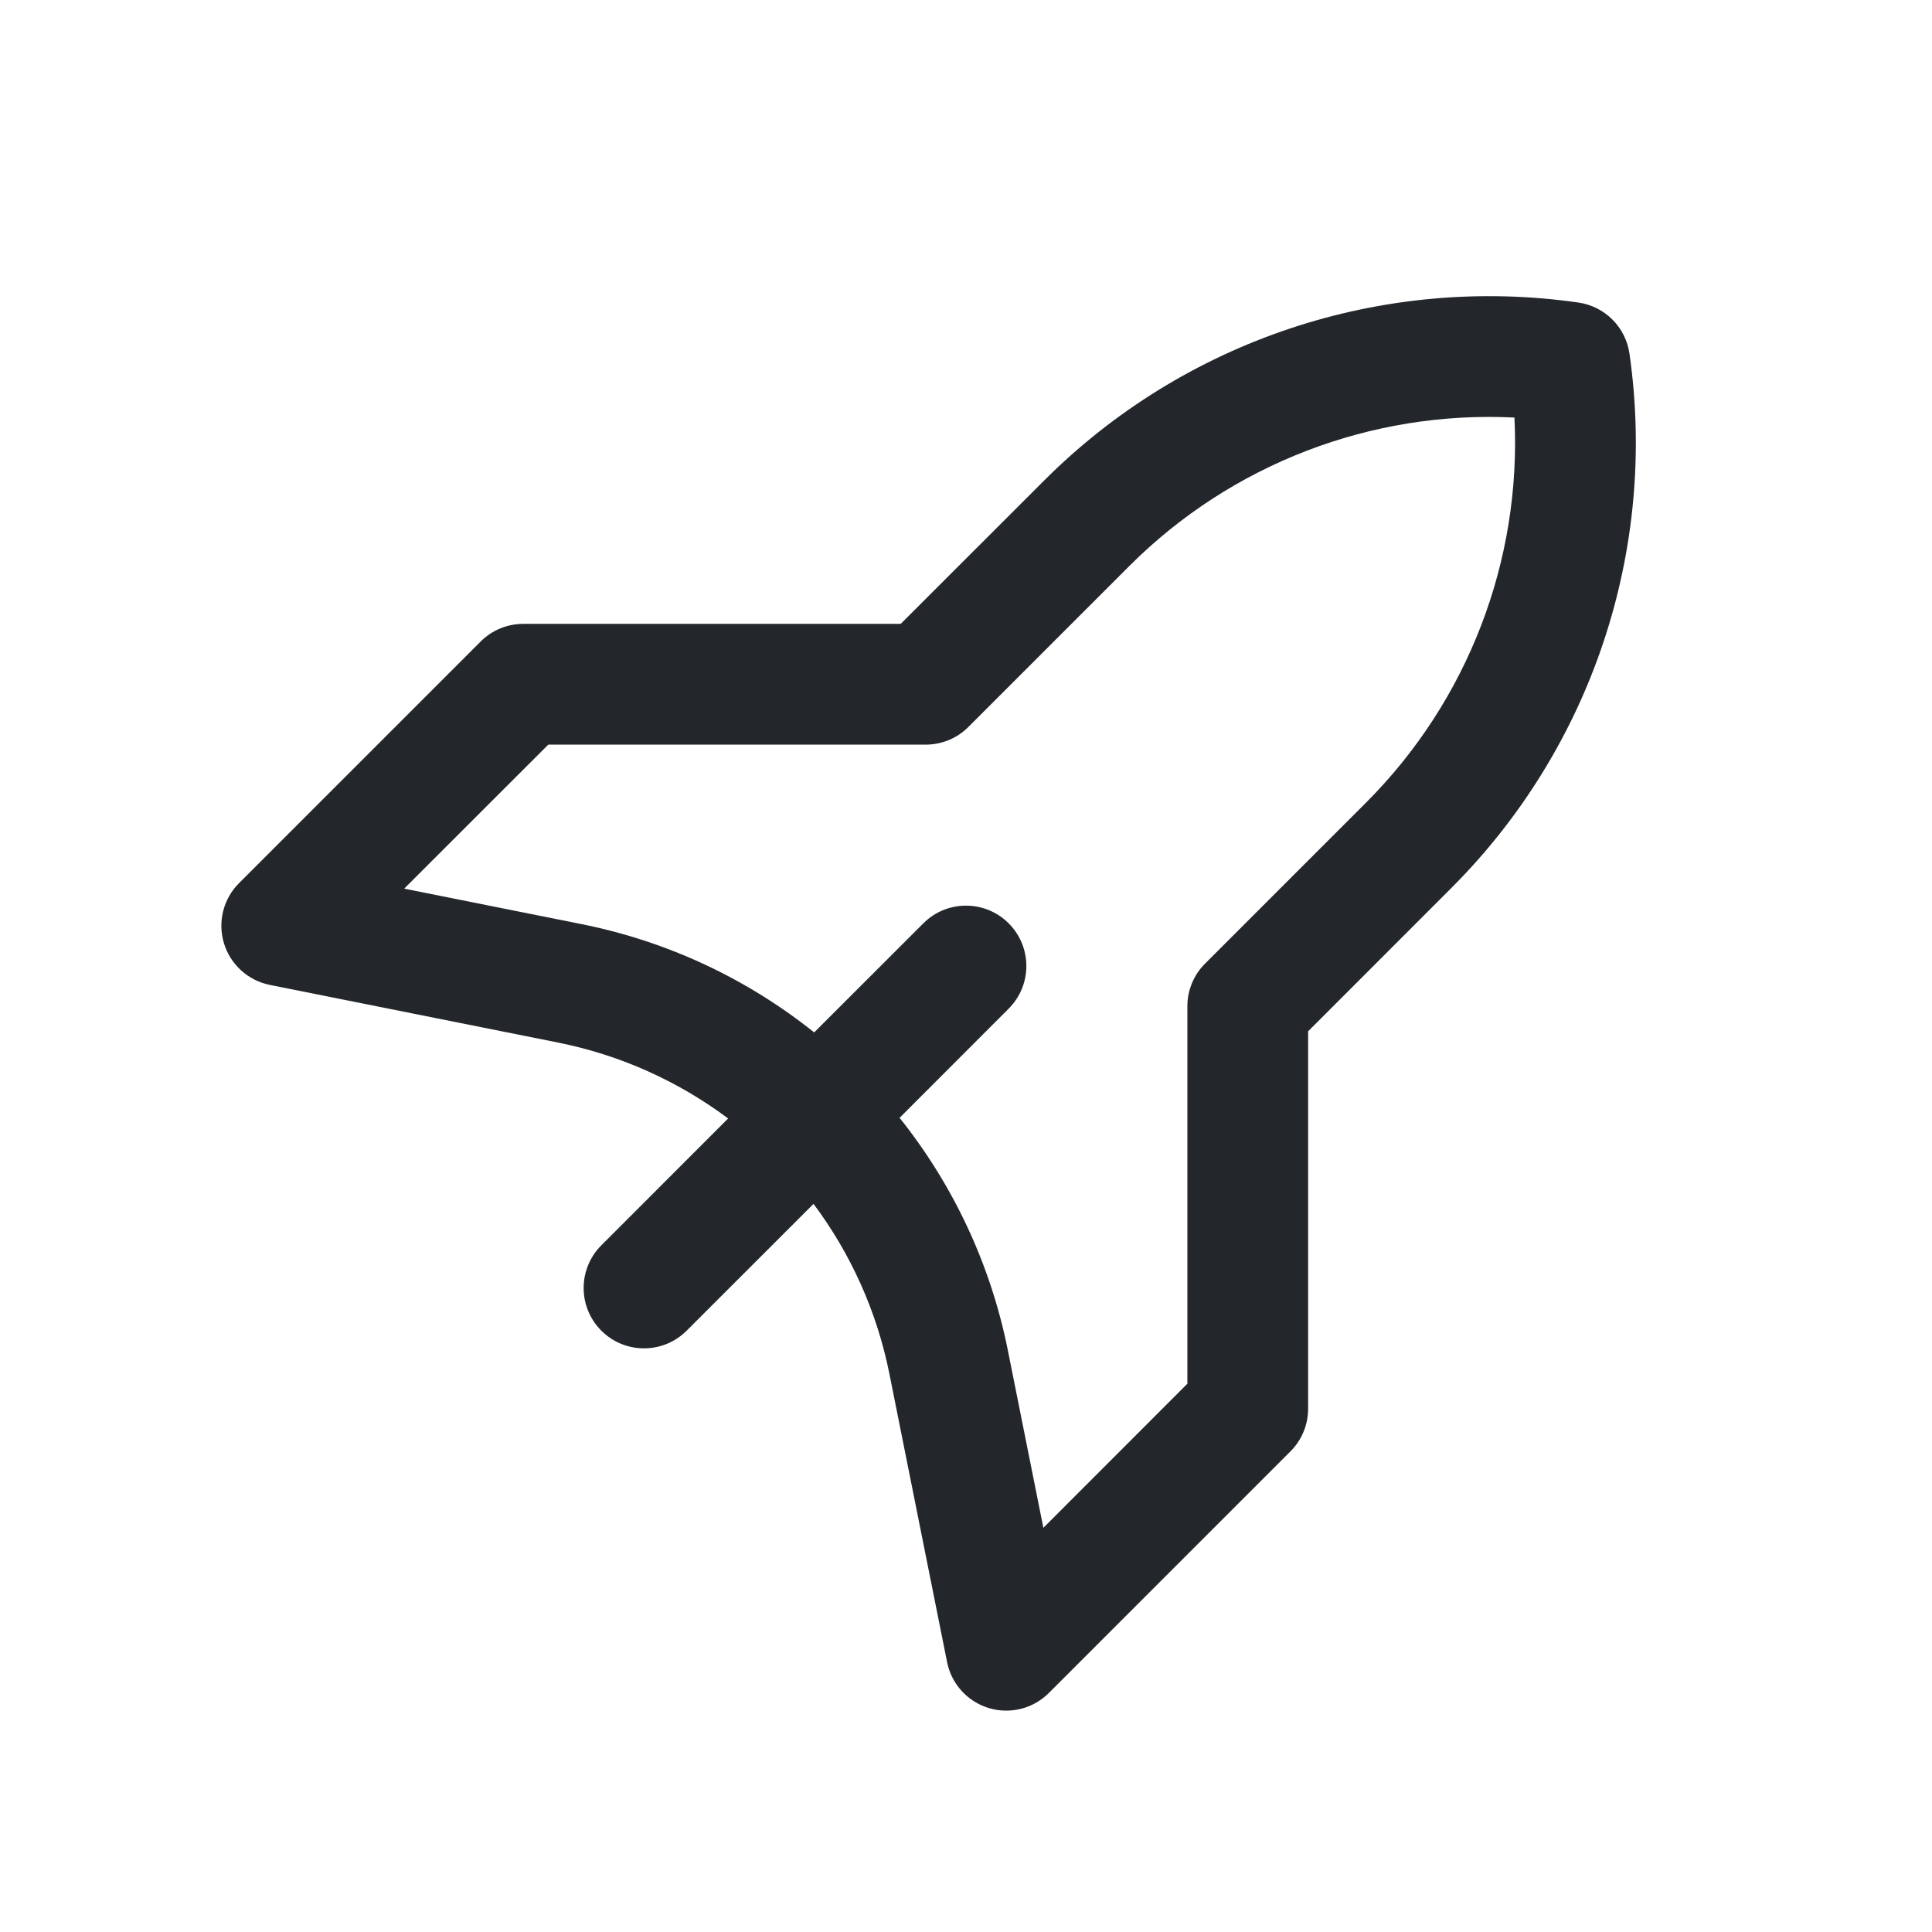 <svg width="24" height="24" viewBox="0 0 24 24" fill="none" xmlns="http://www.w3.org/2000/svg">
<path fill-rule="evenodd" clip-rule="evenodd" d="M19.606 3.758C17.169 3.409 14.71 4.229 12.97 5.97L11.189 7.75H6.5C6.301 7.75 6.11 7.829 5.97 7.97L2.97 10.97C2.774 11.165 2.702 11.453 2.782 11.717C2.862 11.982 3.082 12.181 3.353 12.235L6.931 12.951C7.713 13.107 8.431 13.435 9.045 13.894L7.47 15.47C7.177 15.763 7.177 16.237 7.47 16.53C7.763 16.823 8.237 16.823 8.53 16.53L10.106 14.955C10.565 15.569 10.893 16.287 11.049 17.069L11.765 20.647C11.819 20.918 12.018 21.138 12.283 21.218C12.547 21.298 12.835 21.226 13.03 21.03L16.03 18.03C16.171 17.89 16.25 17.699 16.25 17.5V12.811L18.03 11.03C19.771 9.29 20.591 6.831 20.242 4.394C20.195 4.064 19.936 3.805 19.606 3.758ZM11.175 13.886C11.834 14.711 12.304 15.695 12.52 16.775L12.961 18.979L14.75 17.189V12.5C14.75 12.301 14.829 12.11 14.97 11.97L16.97 9.97C18.238 8.701 18.901 6.961 18.813 5.187C17.039 5.098 15.299 5.762 14.03 7.03L12.03 9.03C11.89 9.171 11.699 9.25 11.5 9.25H6.811L5.021 11.039L7.225 11.48C8.305 11.696 9.289 12.166 10.114 12.825L11.47 11.47C11.763 11.177 12.237 11.177 12.53 11.47C12.823 11.763 12.823 12.237 12.53 12.53L11.175 13.886Z" fill="#23262A"/>
</svg>
